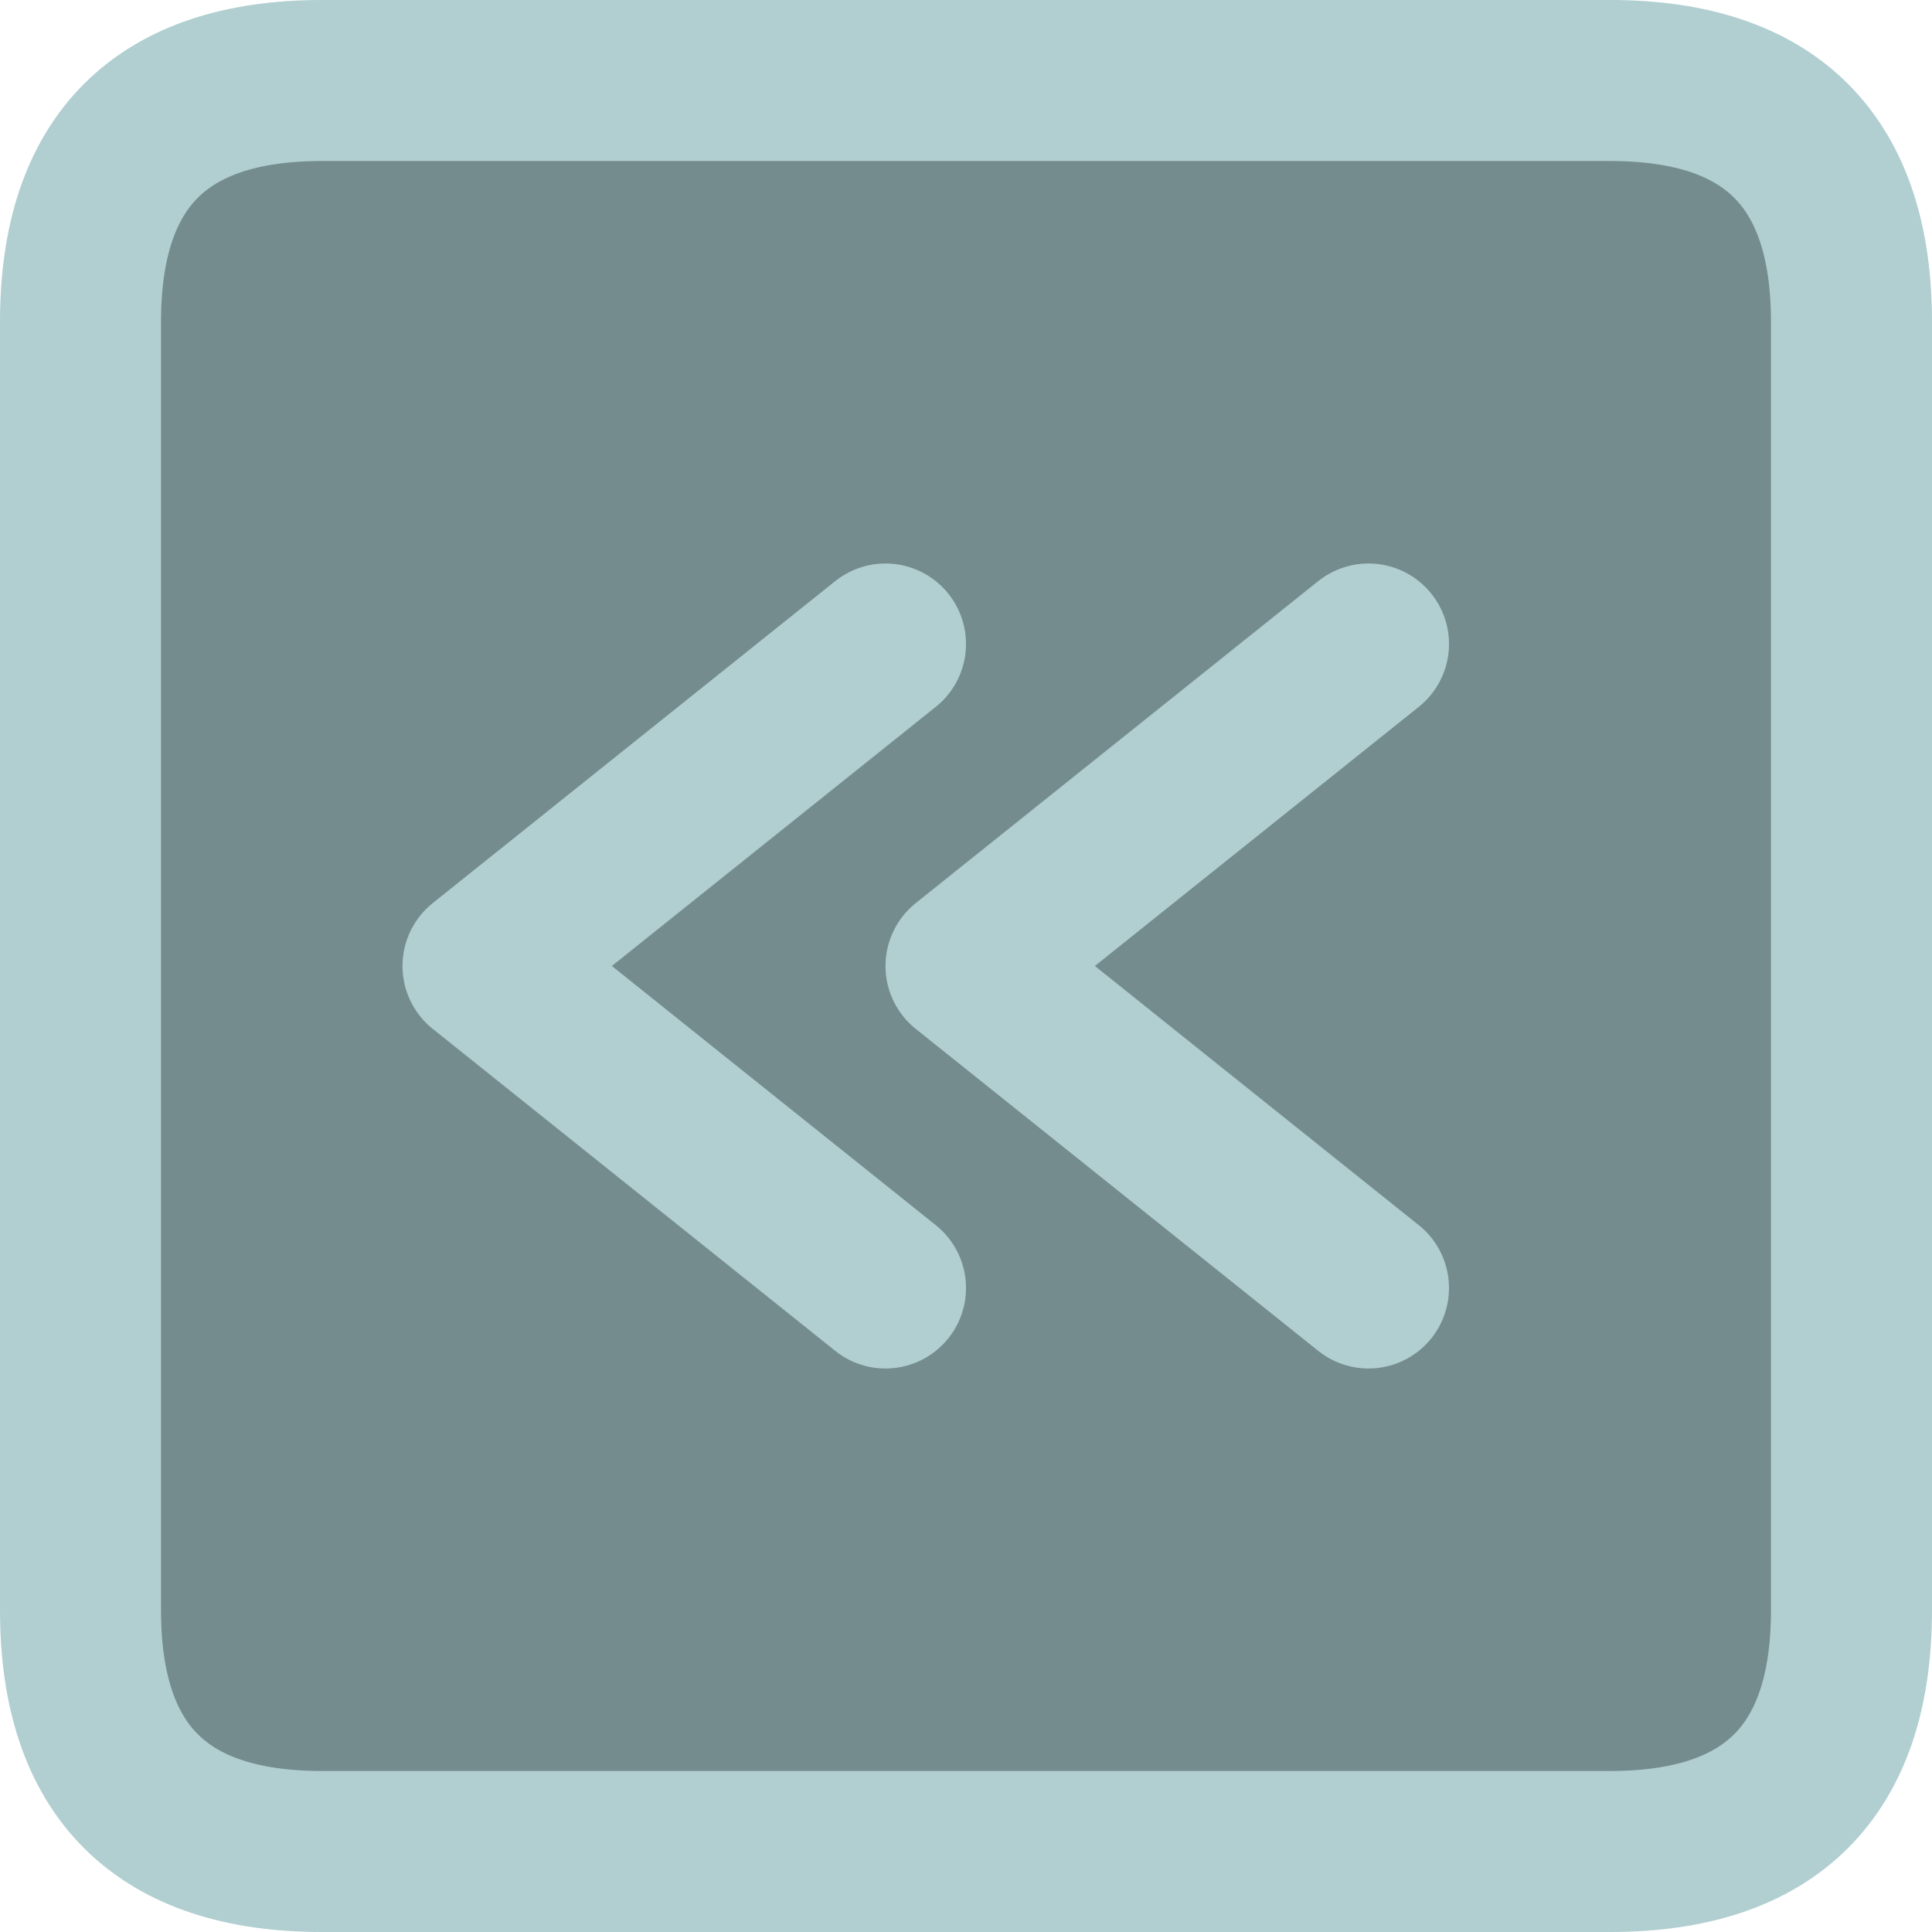 <svg viewBox="0 0 24 24" xmlns="http://www.w3.org/2000/svg">
    <path d="M 4 1 L 20 1 Q 23 1 23 4 L 23 20 Q 23 23 20 23 L 4 23 Q 1 23 1 20 L 1 4 Q 1 1 4 1"
        stroke="#b1ced1" stroke-width="2" stroke-linecap="round" fill="#758c8e" />
    <path d="M 11 16 L 6 12 L 11 8 M 17 16 L 12 12 L 17 8" stroke="#b1ced1" stroke-width="2" stroke-linecap="round"
        stroke-linejoin="round" fill="transparent" />
</svg>